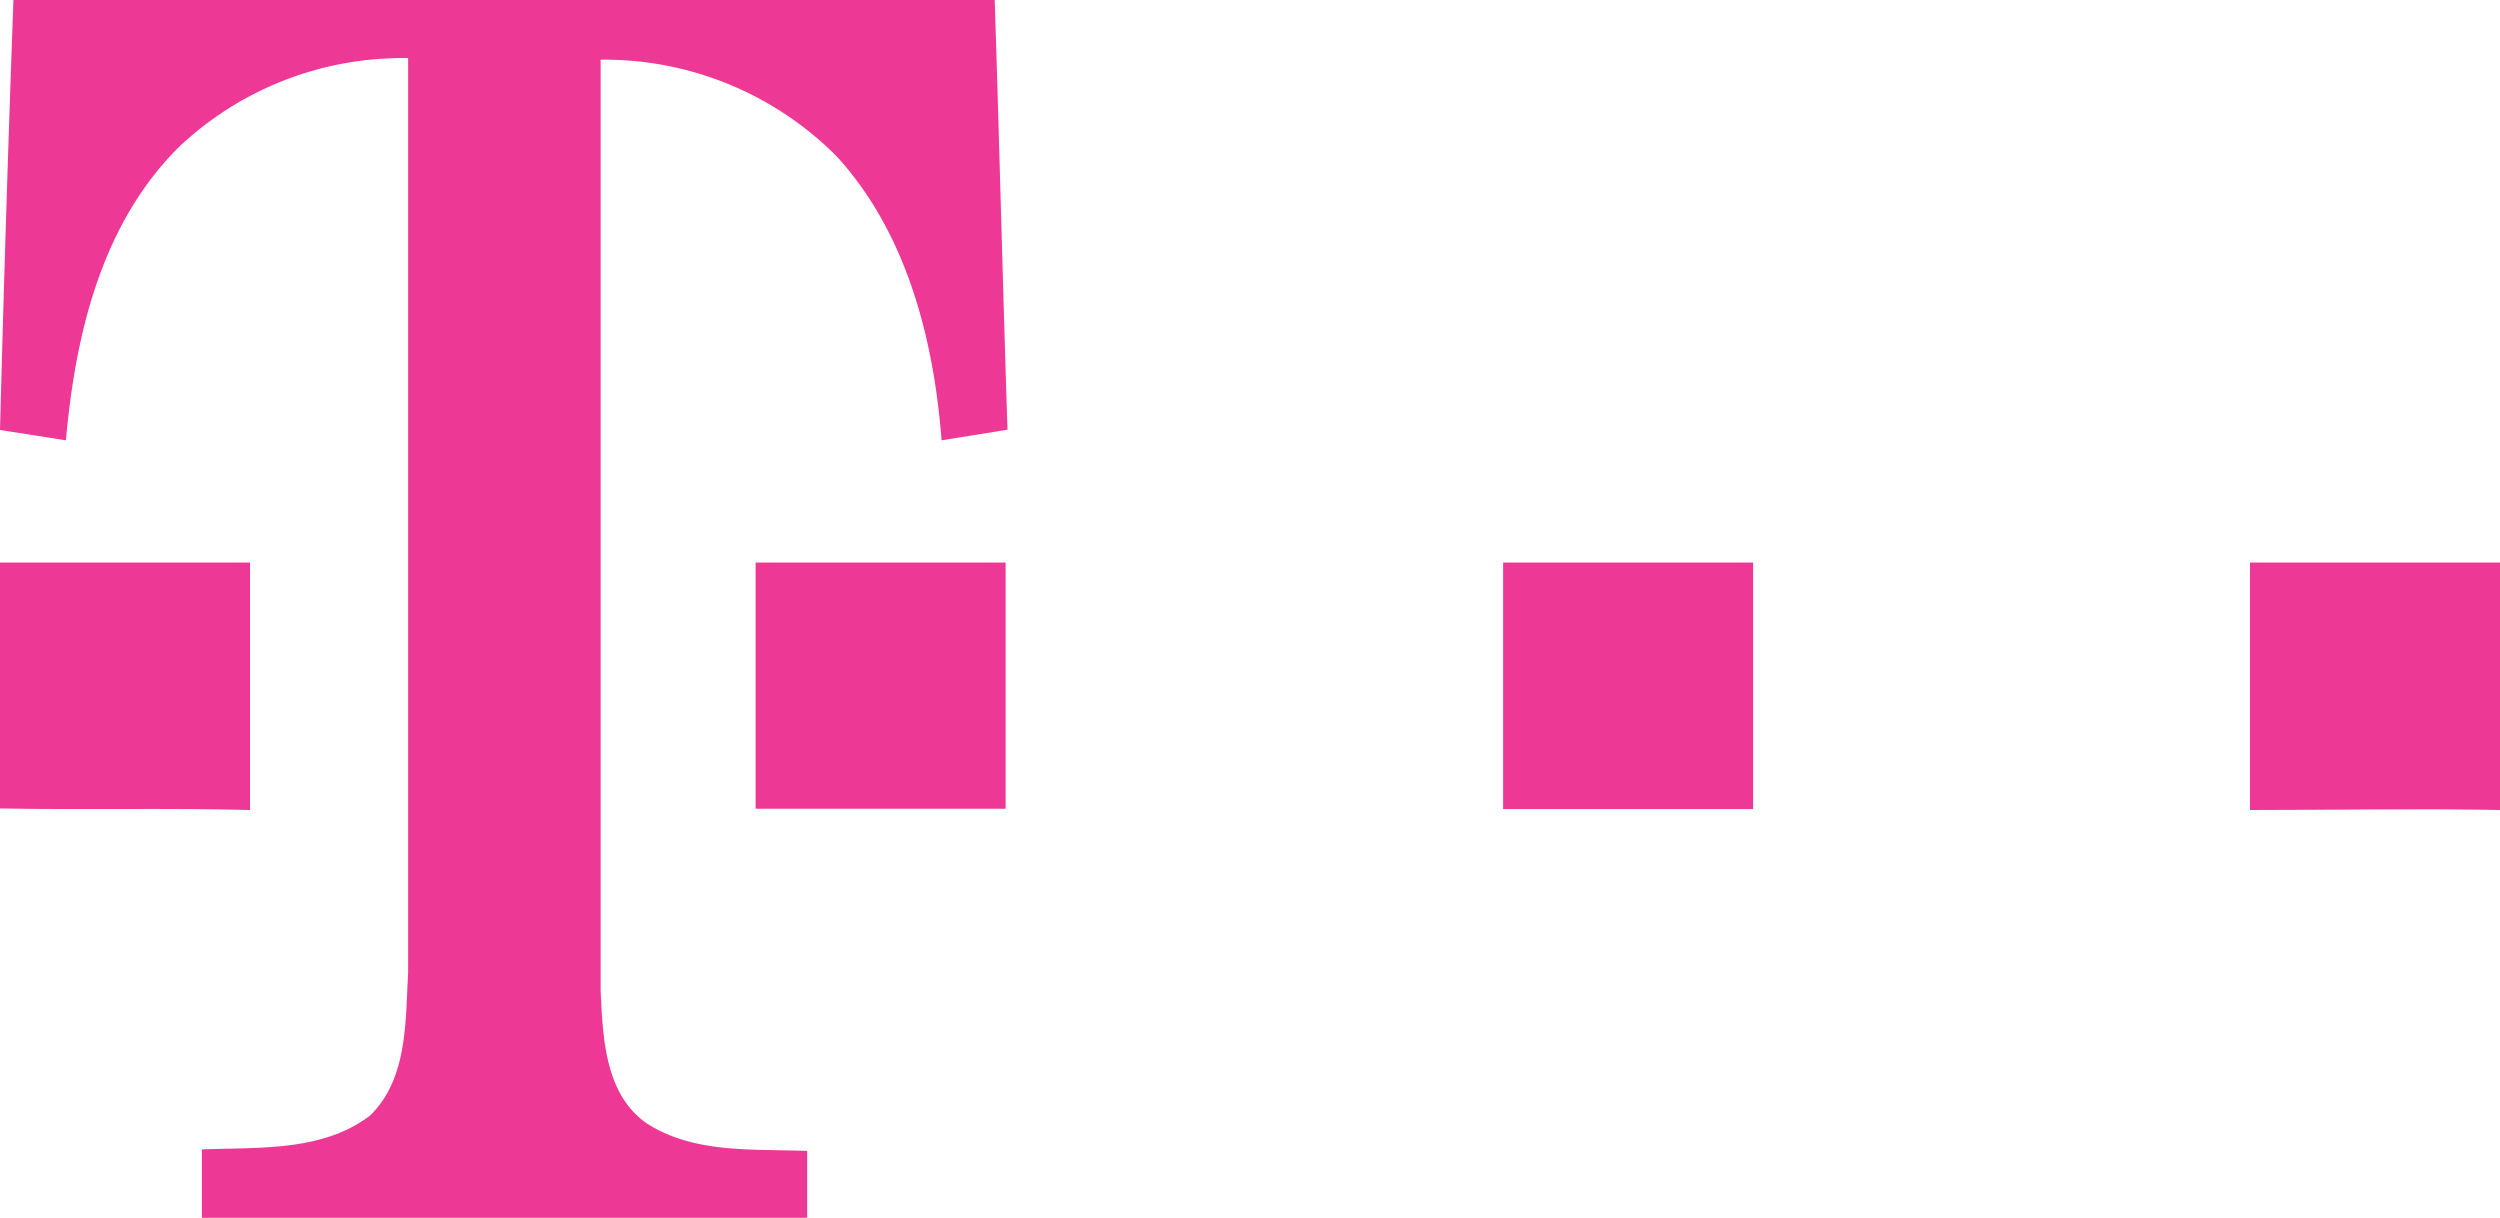 <svg xmlns="http://www.w3.org/2000/svg" viewBox="0 0 80 38.97"><defs><style>.cls-1{fill:#ed3995;fill-rule:evenodd;}</style></defs><title>T-mobile-bankowe</title><g id="Layer_2" data-name="Layer 2"><g id="T-mobile-bankowe"><path class="cls-1" d="M0,13.76Q.18,6.88.43,0h31.4c.15,4.59.26,9.17.41,13.75l-2.11.34C29.88,10.83,29,7.43,26.77,5a10.48,10.48,0,0,0-7.55-3.09q0,14.9,0,29.79c.07,1.48.13,3.29,1.45,4.23,1.52,1,3.43.83,5.16.9V39H6.46V36.78c1.81-.07,3.87.08,5.39-1.09,1.2-1.18,1.12-3,1.21-4.55q0-14.65,0-29.28A10.42,10.42,0,0,0,5.73,4.7c-2.48,2.46-3.32,6-3.62,9.39L0,13.76Z"/><path class="cls-1" d="M0,18c2.66,0,5.32,0,8,0,0,2.64,0,5.28,0,7.92-2.67-.07-5.34,0-8-.05C0,23.22,0,20.6,0,18Z"/><path class="cls-1" d="M24.18,18c2.66,0,5.33,0,8,0,0,2.63,0,5.26,0,7.88-2.66,0-5.32,0-8,0,0-2.65,0-5.28,0-7.92Z"/><path class="cls-1" d="M48.1,18h8c0,2.63,0,5.26,0,7.89q-4,0-8,0c0-2.63,0-5.26,0-7.89Z"/><path class="cls-1" d="M72,18c2.66,0,5.32,0,8,0,0,2.64,0,5.28,0,7.92-2.66-.05-5.33,0-8,0V18Z"/></g></g></svg>
